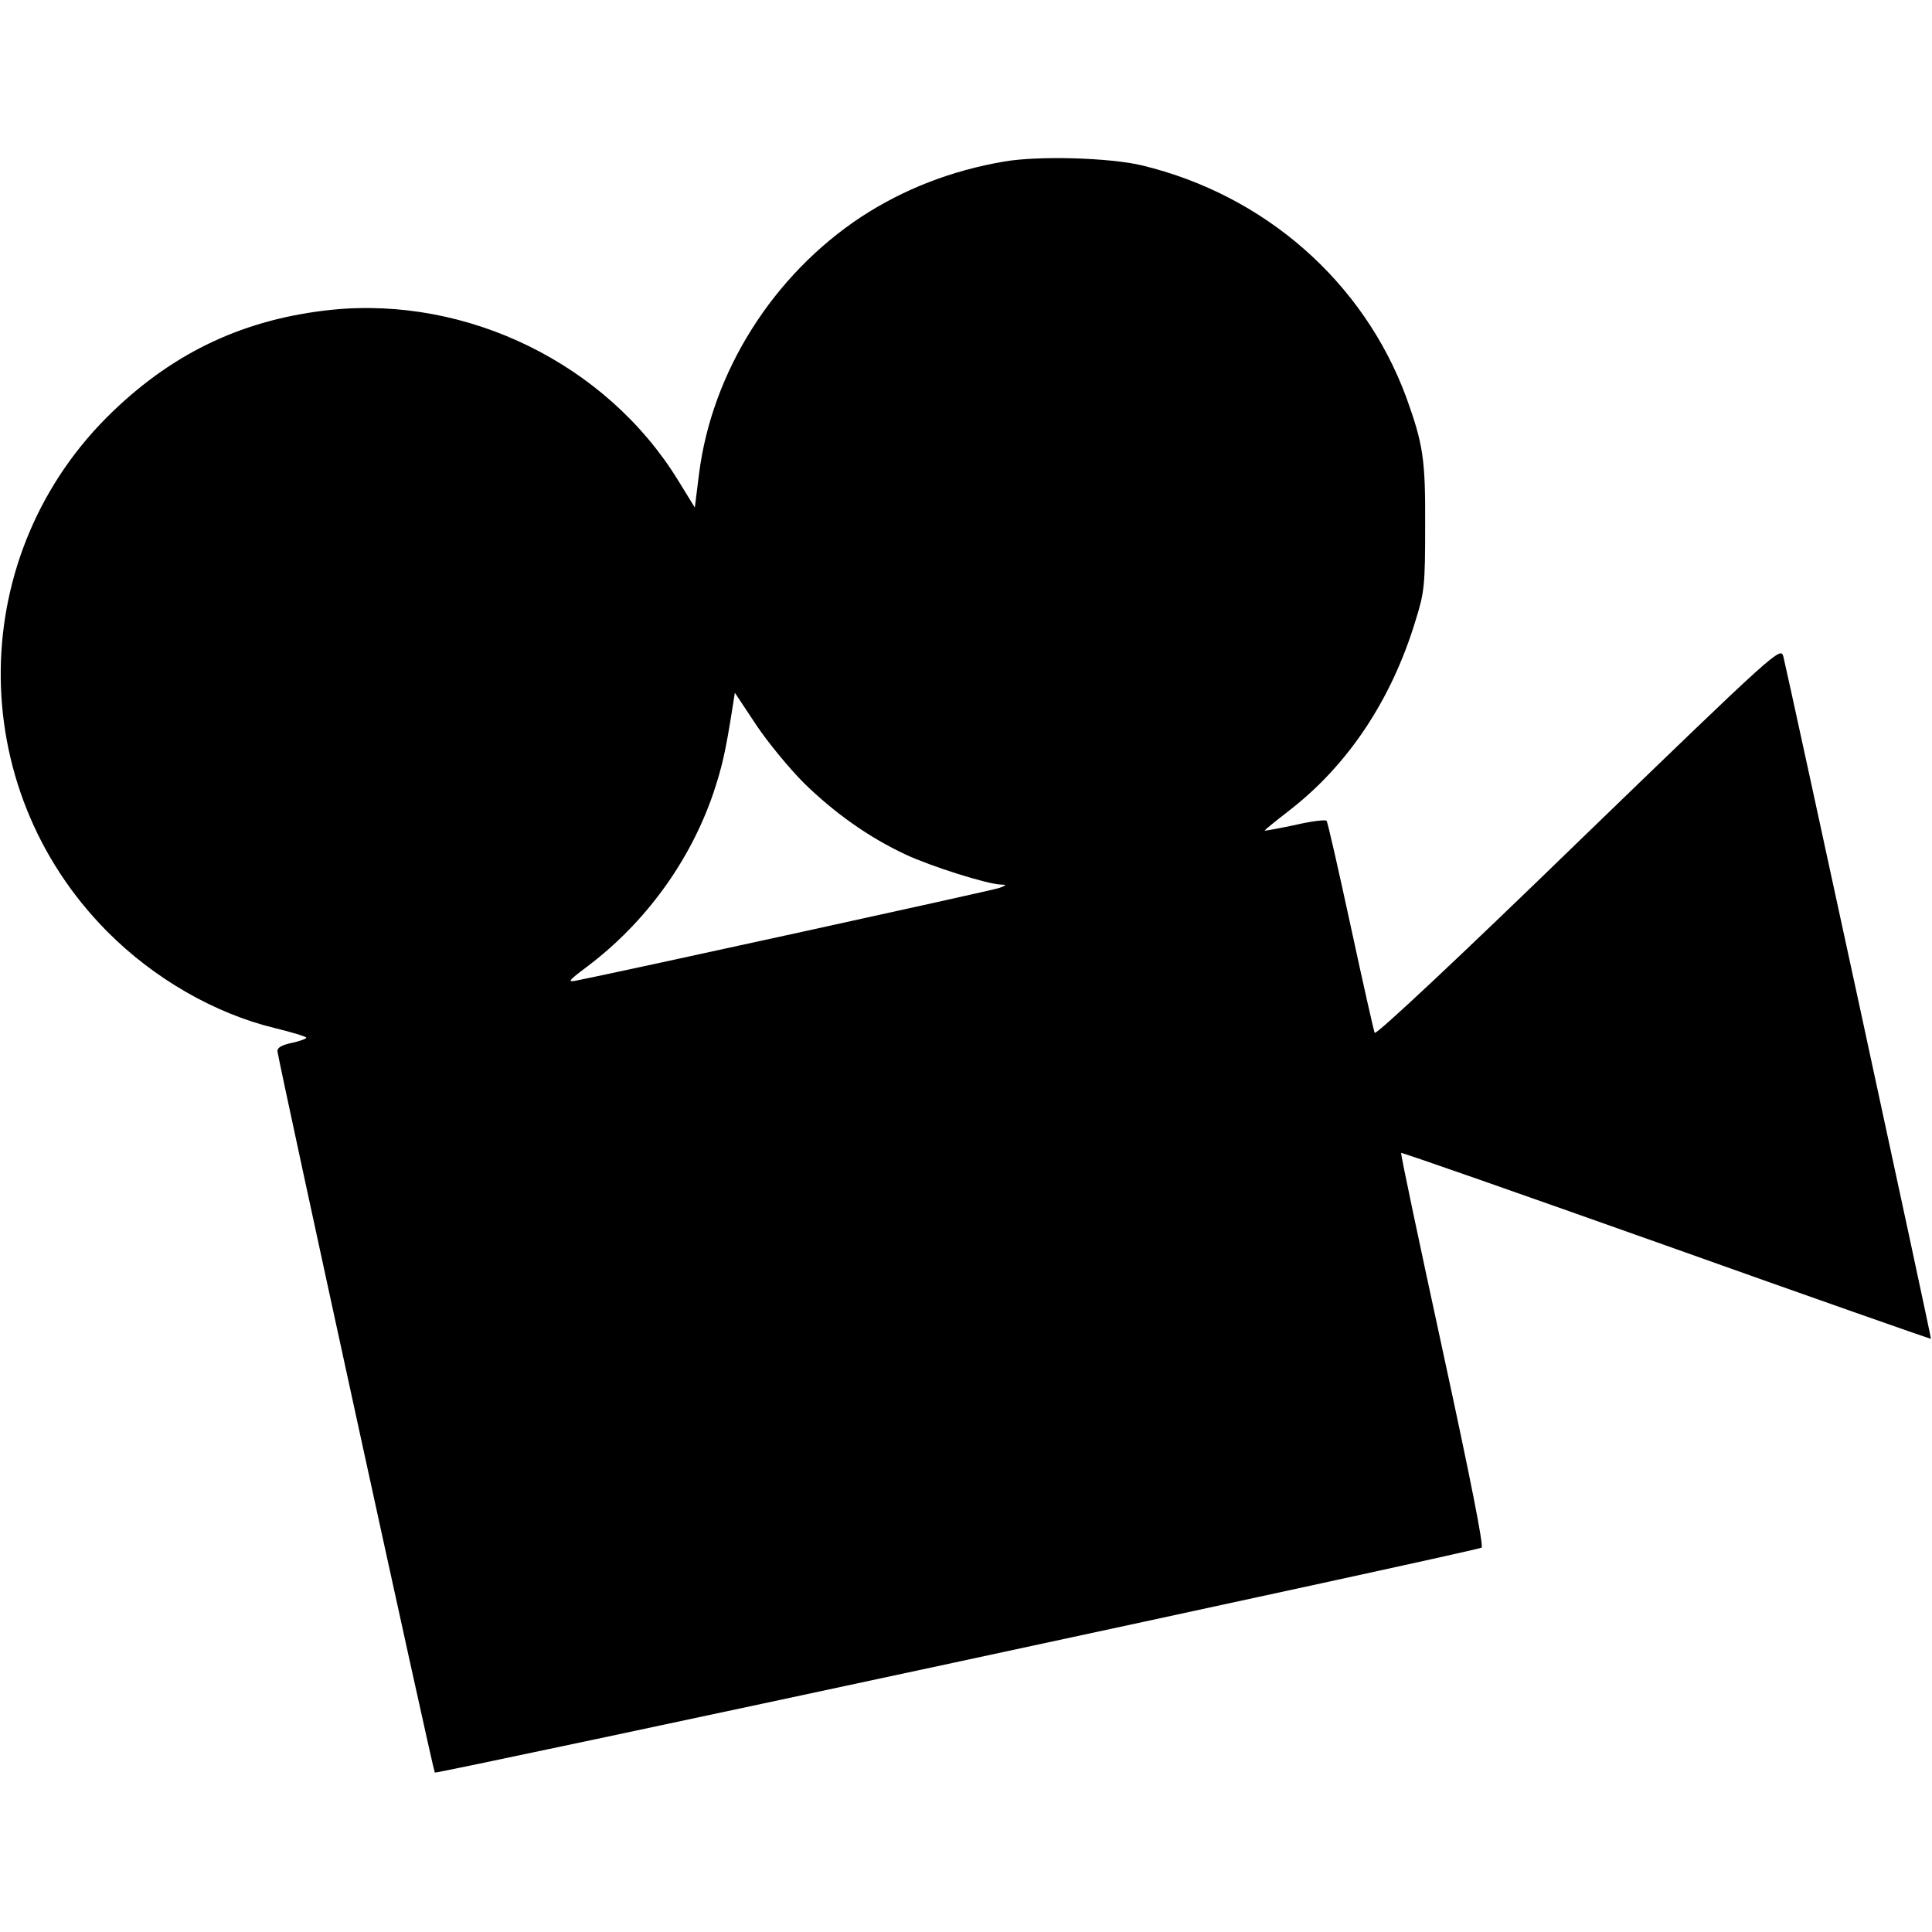 <?xml version="1.0" standalone="no"?>
<!DOCTYPE svg PUBLIC "-//W3C//DTD SVG 20010904//EN"
 "http://www.w3.org/TR/2001/REC-SVG-20010904/DTD/svg10.dtd">
<svg version="1.0" xmlns="http://www.w3.org/2000/svg"
 width="555pt" height="555pt" viewBox="0 0 555 555"
 preserveAspectRatio="xMidYMid meet">
<g transform="translate(0,555) scale(0.1,-0.1)"
fill="#000000" stroke="none">
<path d="M2885 5086 c-153 -26 -290 -80 -411 -159 -253 -167 -429 -445 -466
-739 l-12 -96 -48 78 c-205 334 -604 530 -996 490 -247 -26 -448 -119 -628
-292 -423 -406 -430 -1077 -16 -1494 134 -135 308 -235 480 -277 50 -12 92
-25 92 -28 0 -3 -19 -10 -42 -15 -29 -6 -42 -14 -41 -24 7 -48 447 -2066 452
-2072 5 -5 2967 631 3007 646 7 3 -32 199 -112 568 -67 309 -121 564 -119 566
2 2 344 -118 761 -266 418 -149 760 -269 761 -268 2 2 -412 1913 -424 1960 -8
29 -17 21 -588 -531 -342 -332 -582 -557 -586 -550 -3 7 -34 145 -69 307 -35
162 -66 298 -69 302 -3 4 -44 -1 -91 -12 -47 -10 -86 -17 -87 -16 -1 1 31 27
71 58 168 130 293 317 362 544 26 83 28 102 28 274 1 193 -6 234 -54 368 -123
333 -407 582 -760 667 -92 22 -297 28 -395 11z m-575 -1786 c87 -85 185 -155
292 -205 73 -34 231 -84 272 -86 19 -1 19 -1 -4 -10 -20 -7 -1093 -242 -1215
-266 -26 -5 -22 0 30 39 168 126 297 303 364 499 25 75 35 117 56 251 l6 38
61 -92 c34 -51 96 -126 138 -168z"/>
</g>
</svg>
